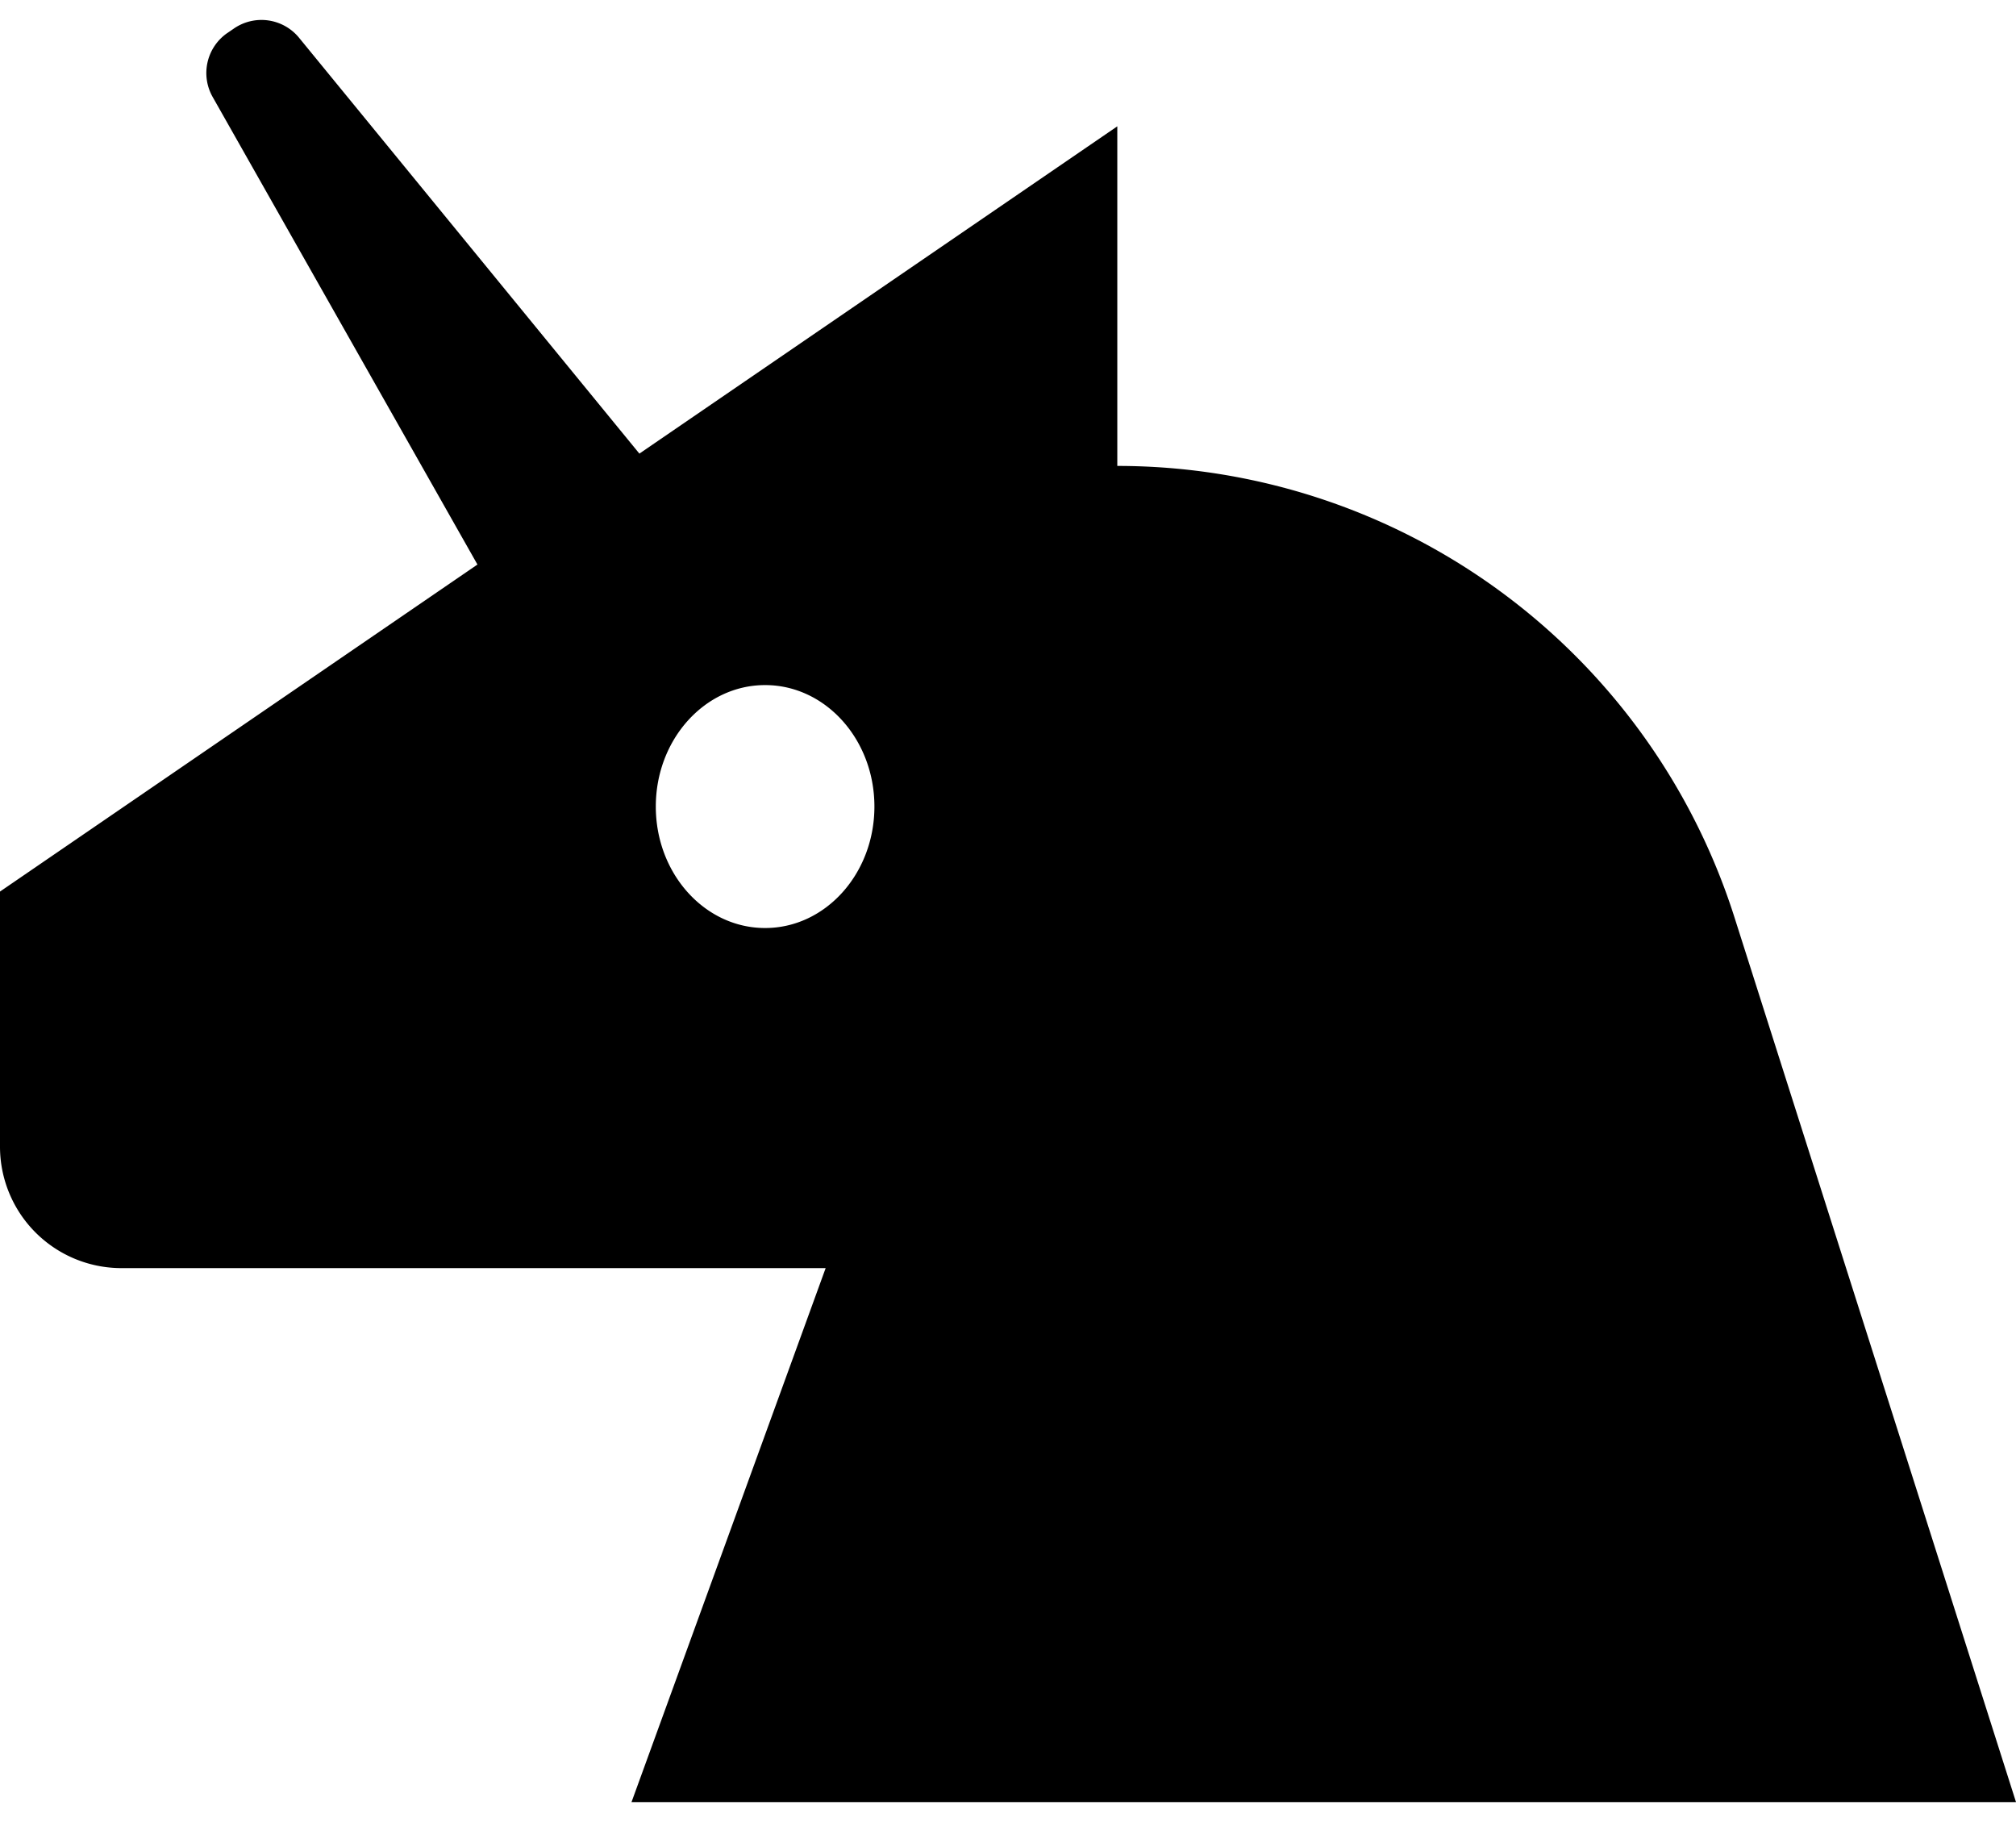 <svg xmlns="http://www.w3.org/2000/svg" fill="none" viewBox="0 0 83 75"><path fill="currentColor" fill-rule="evenodd" d="M9.365 1.355a2 2 0 0 0-.61 2.636l10.902 19.247L0 36.699v10.5a5 5 0 0 0 5 5h28.993L26 74.179h57L71.408 37.757A26.664 26.664 0 0 0 46 19.179V5.2L26.324 18.672 12.313 1.555a2 2 0 0 0-2.678-.384l-.27.185ZM31.5 38.2c2.485 0 4.5-2.238 4.5-5 0-2.761-2.015-5-4.5-5s-4.5 2.239-4.5 5c0 2.762 2.015 5 4.5 5Z" clip-rule="evenodd"/></svg>